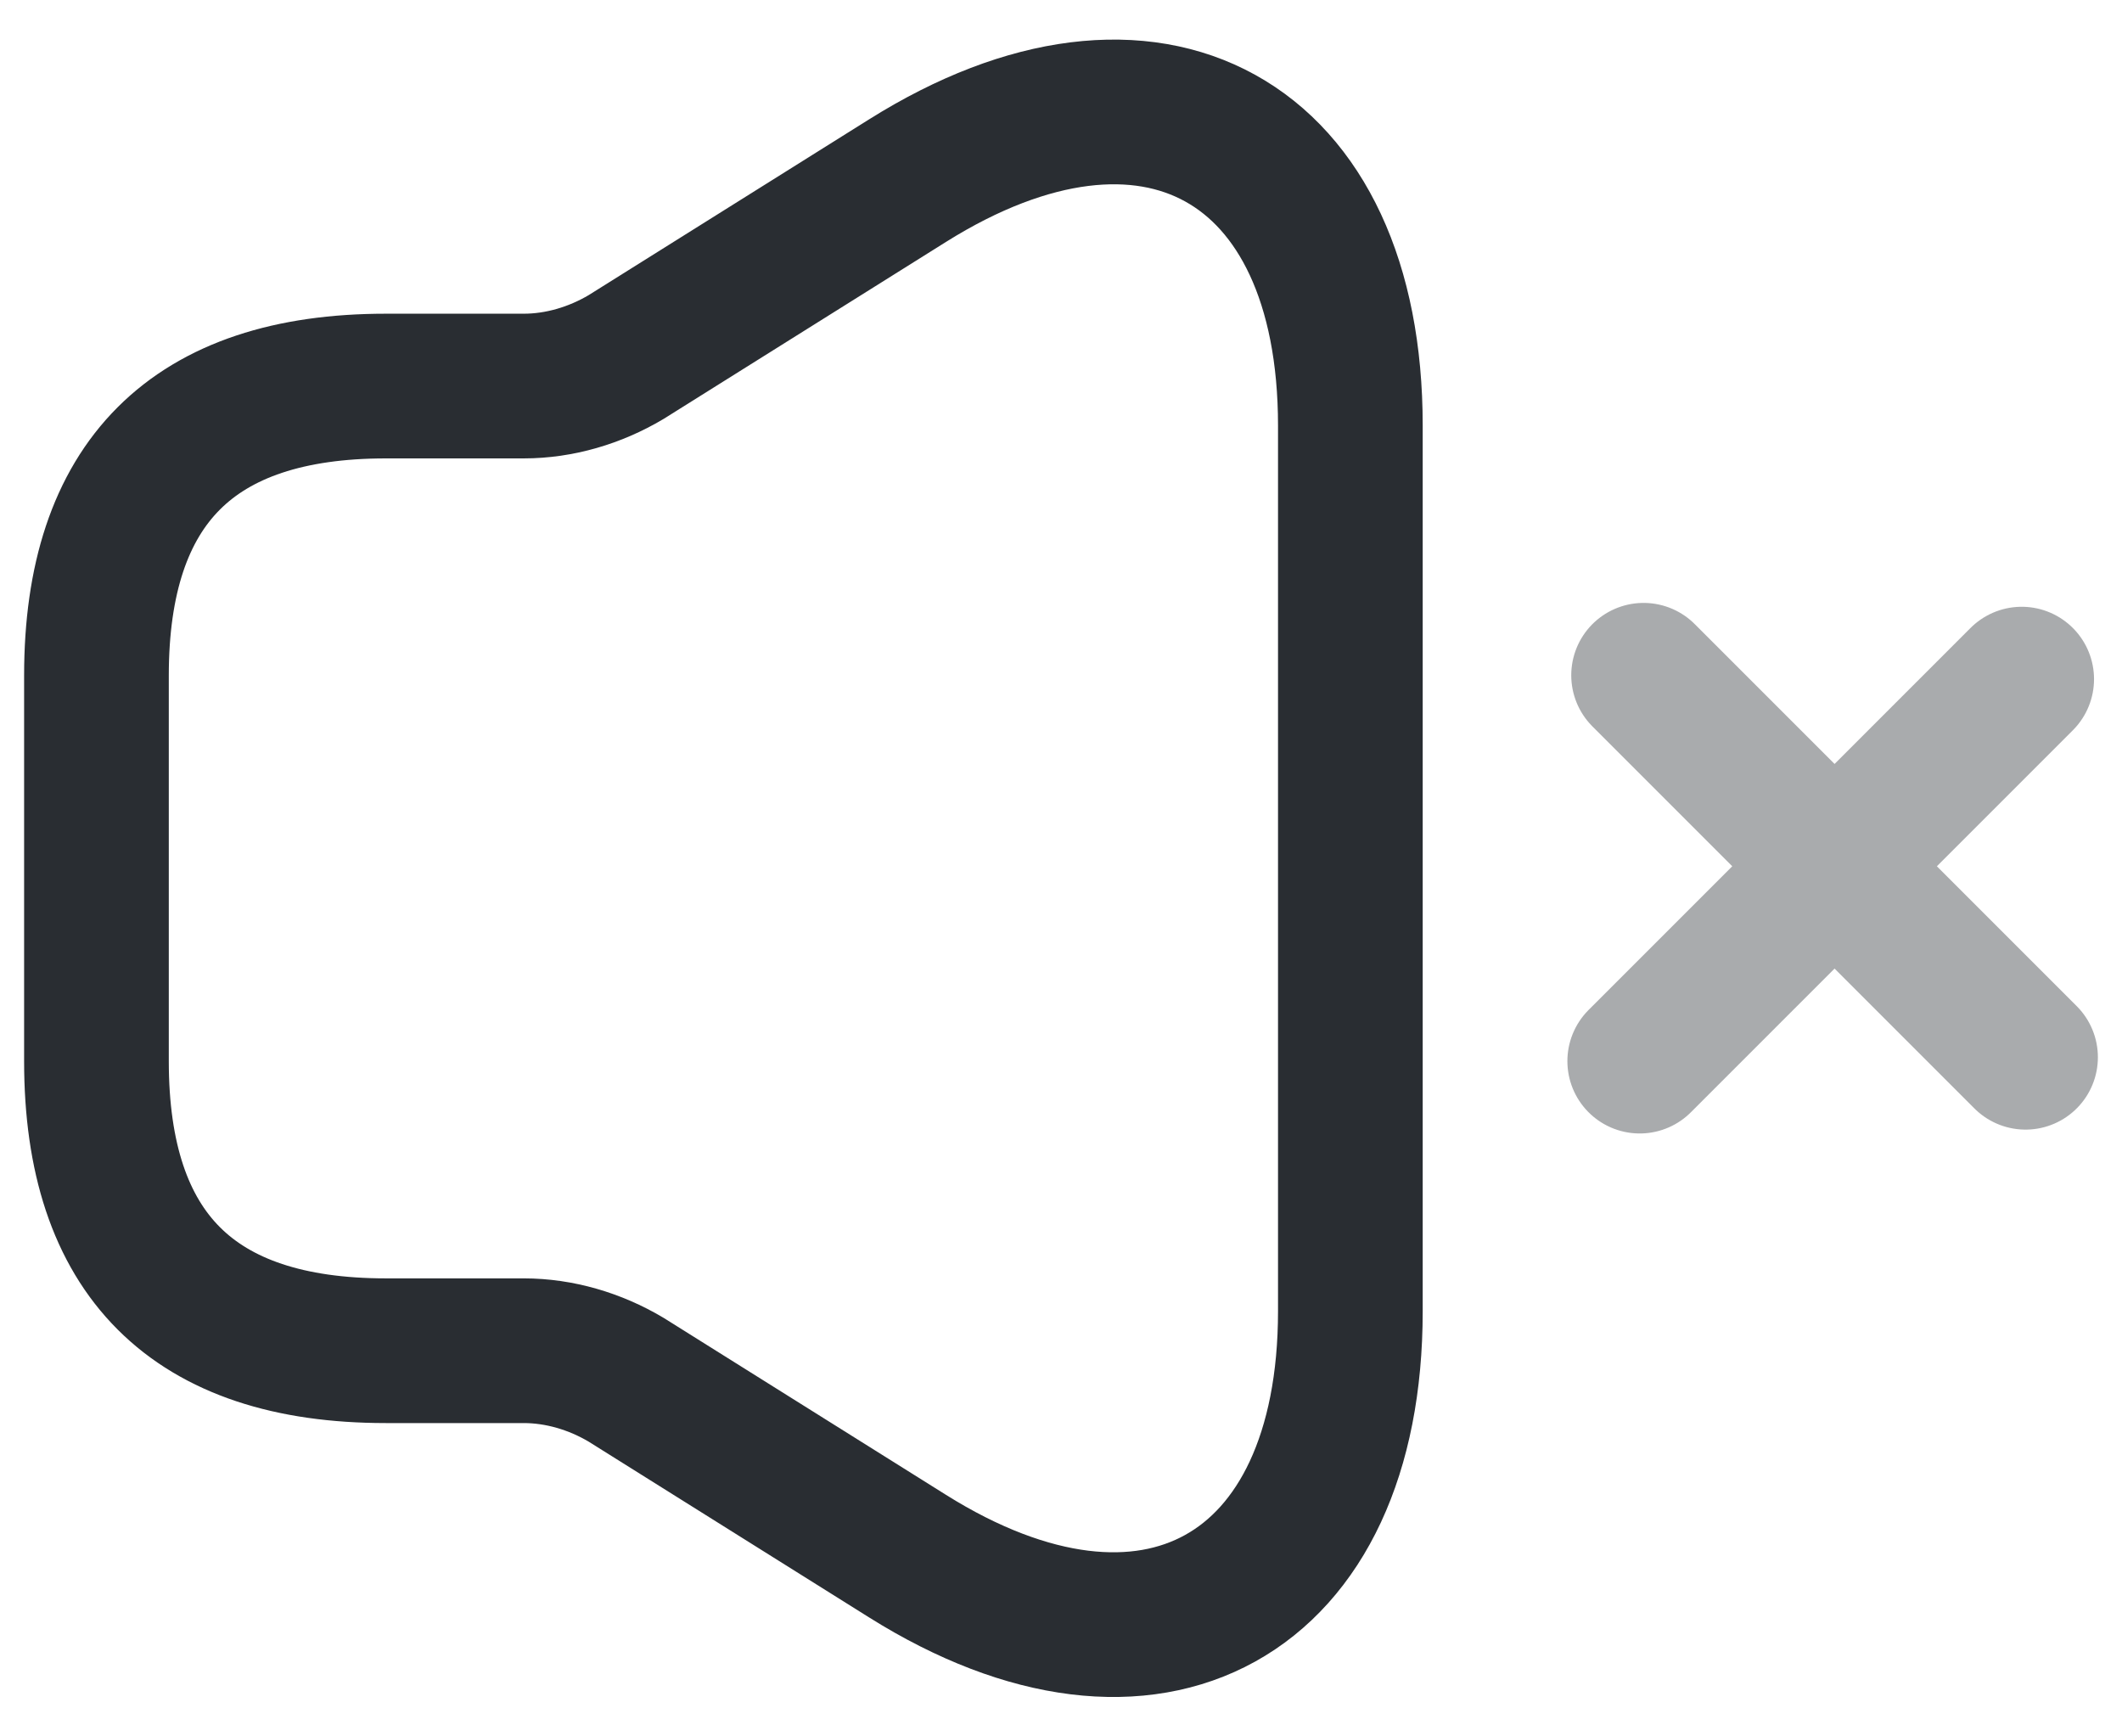 <svg width="22" height="18" fill="none" xmlns="http://www.w3.org/2000/svg"><path d="M1 7.002v4c0 2 1 3 3 3h1.43c.37 0 .74.11 1.06.3l2.92 1.83c2.52 1.58 4.59.43 4.59-2.54v-9.18c0-2.98-2.07-4.12-4.59-2.54l-2.92 1.83c-.32.19-.69.3-1.06.3H4c-2 0-3 1-3 3Z" stroke="#292D32" stroke-width="1.5"/><g opacity=".4" stroke="#292D32" stroke-width="1.5" stroke-miterlimit="10" stroke-linecap="round" stroke-linejoin="round"><path d="M21 10.96 17.04 7M20.96 7.04 17 11"/></g></svg>